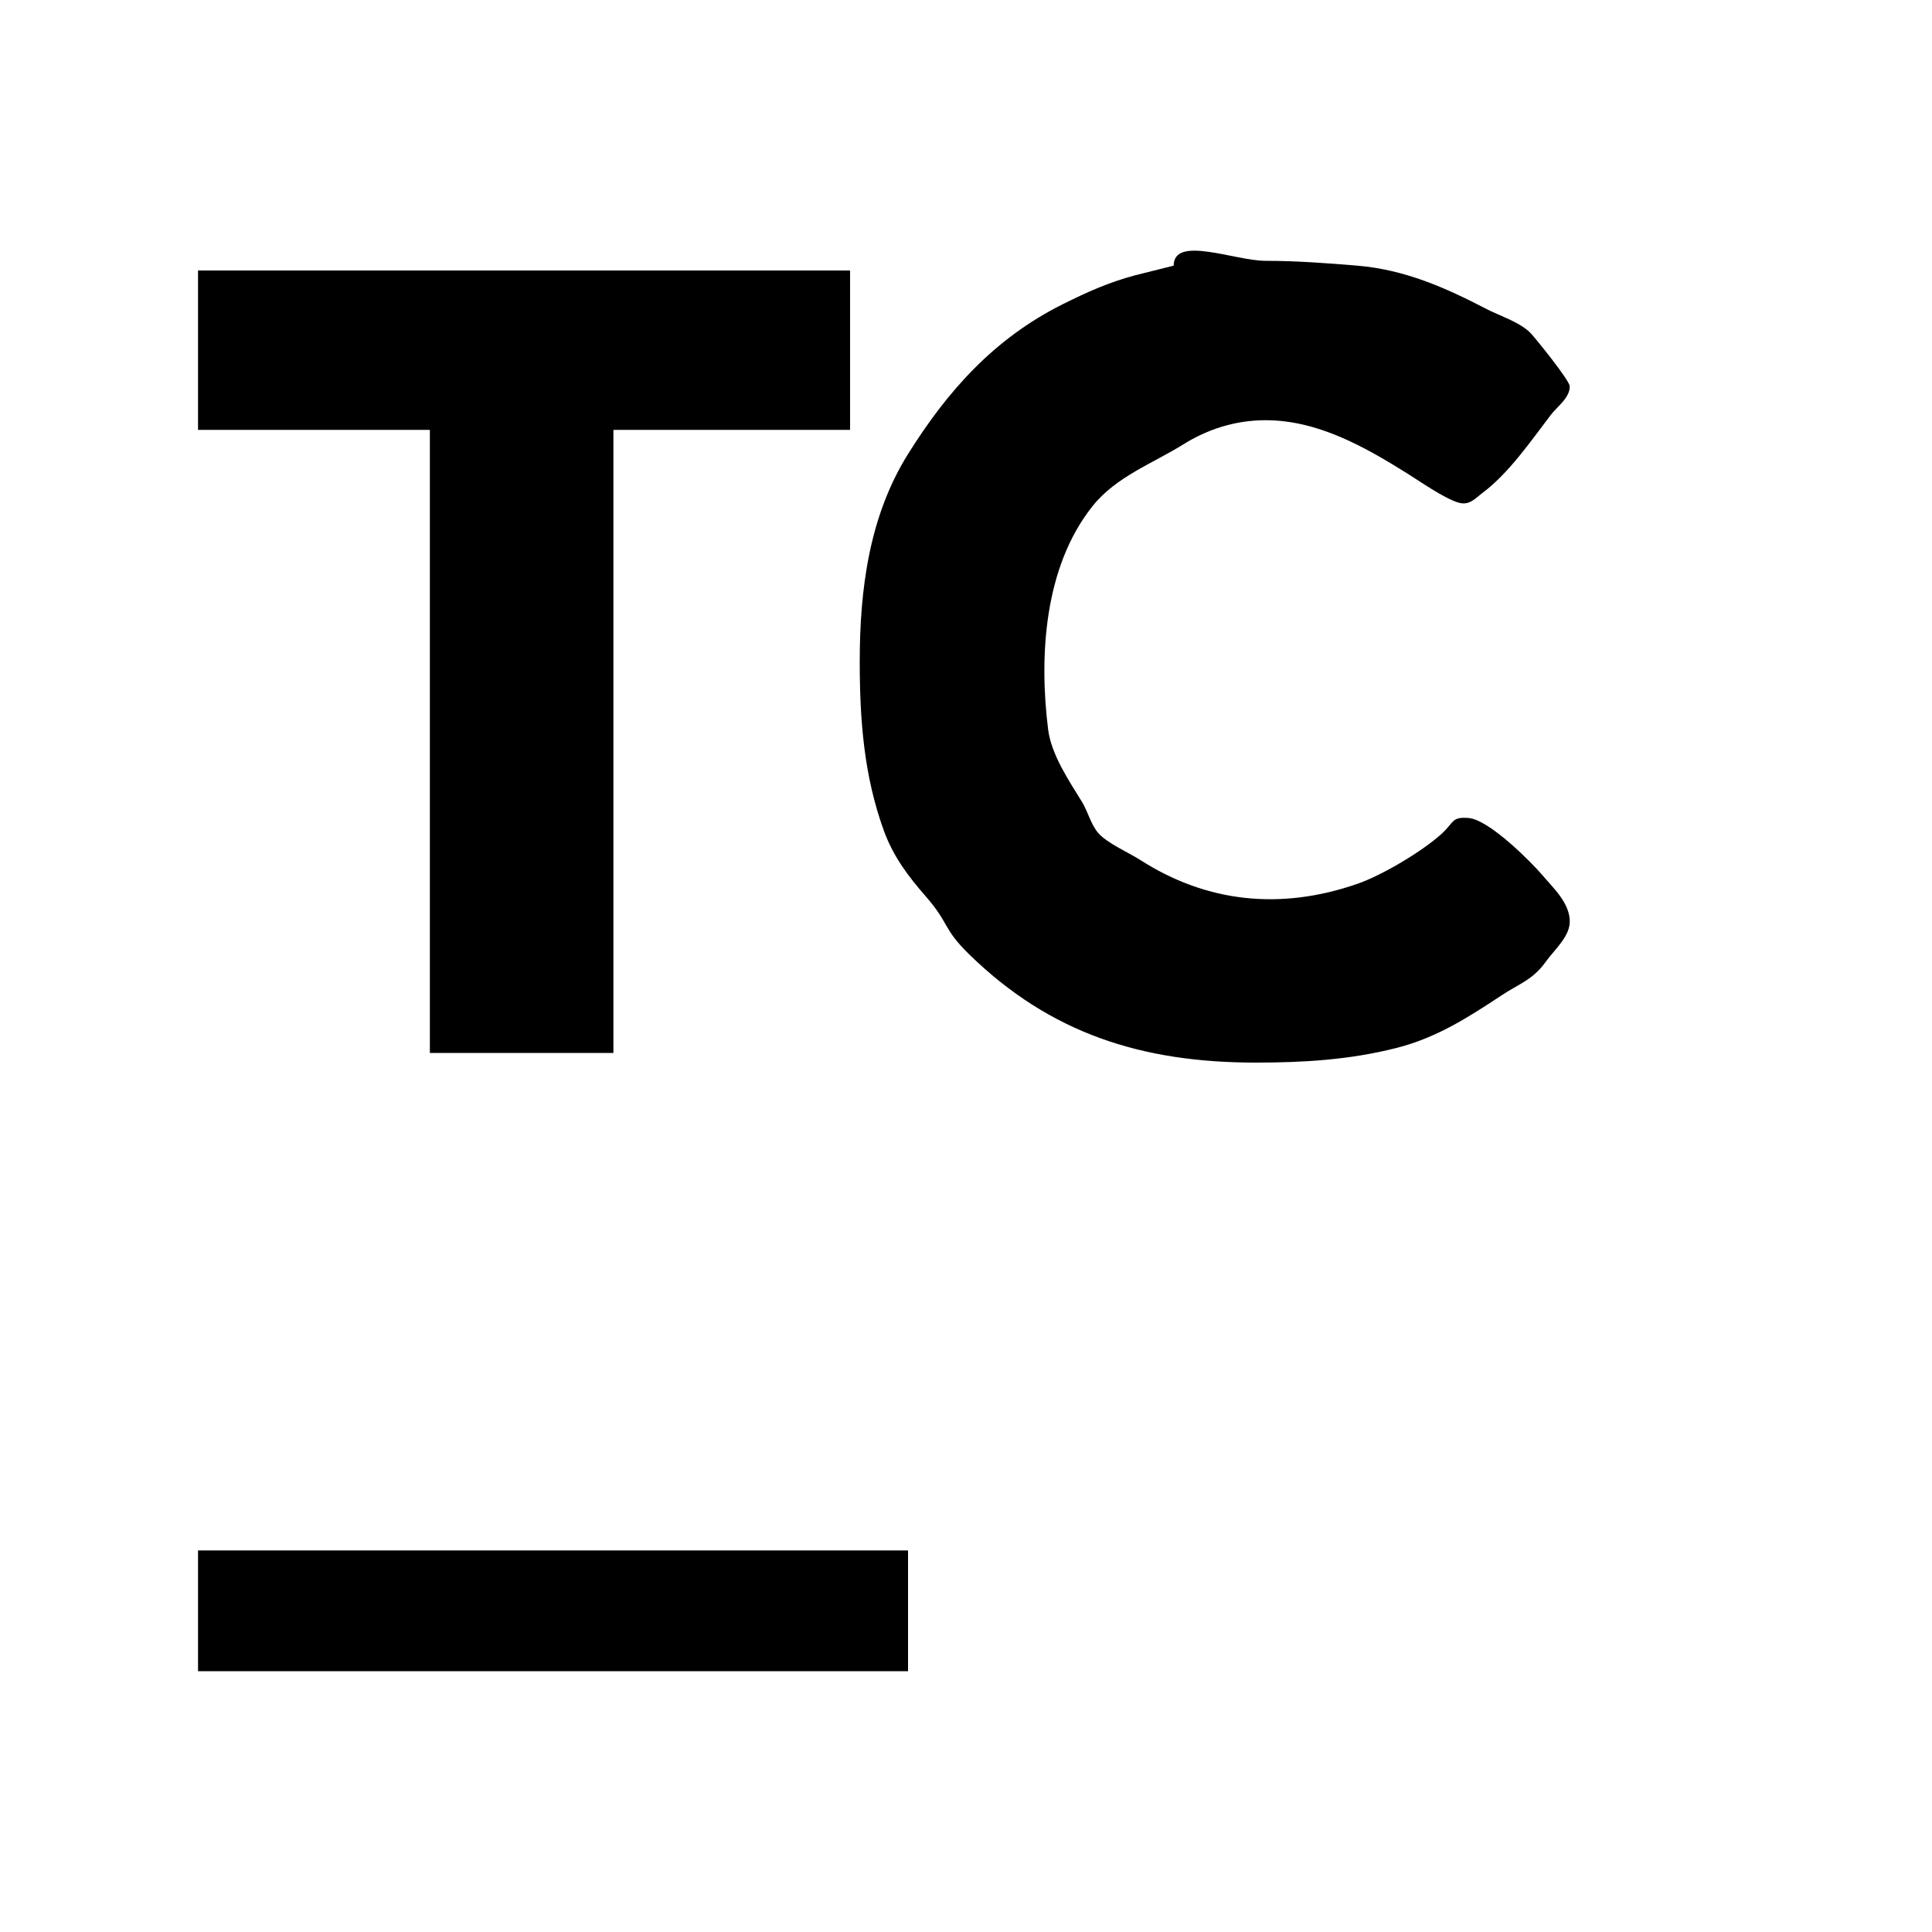 <svg width="100%" height="100%" viewBox="0 0 400 400" version="1.1" xmlns="http://www.w3.org/2000/svg" style="fill-rule:evenodd;clip-rule:evenodd;stroke-linejoin:round;stroke-miterlimit:2;">
<g>
<path d="M243,55L235,57C229.574,58.447 224.985,60.507 220,63C205.916,70.042 196.238,80.819 188,94C179.931,106.911 178,122.092 178,137C178,149.114 178.874,160.654 183,172C184.973,177.426 188.152,181.558 191.643,185.554C196.641,191.274 195.146,192.197 200.622,197.55C217.5,214.049 236.541,220 260,220C270.013,220 279.42,219.413 289,217C297.378,214.89 303.923,210.684 311,206C314.461,203.71 317.343,202.872 319.989,199.178C321.934,196.464 325.162,193.839 325,190.503C324.818,186.76 321.533,183.784 319.104,180.93C317.48,179.02 308.445,169.672 303.994,169.35C300.493,169.096 301.064,170.271 298.483,172.619C294.455,176.284 286.147,181.219 281,183C265.054,188.519 249.755,186.844 236,178C233.763,176.562 229.094,174.52 227.33,172.407C225.788,170.559 225.26,168.051 224,166C221.301,161.606 217.656,156.248 217,151C215.129,136.034 216.102,117.437 226.214,104.773C231.086,98.671 238.648,95.97 245,92C249.922,88.923 255.681,87 262,87C272.792,87 282.421,92.438 291.32,98C294.061,99.713 298.929,103.138 301.933,104.055C304.221,104.753 305.474,103.145 307,102C312.364,97.976 316.937,91.343 321,86C322.455,84.087 325,82.404 325,80C325,78.768 317.966,70.124 317,69.078C314.841,66.74 310.549,65.424 307.811,64C299.244,59.546 290.852,55.823 281,55C274.68,54.472 268.342,54 262,54C255.658,54 243,48.658 243,55M41,72.5L41,89L89,89L89,218L127,218L127,89L176,89L176,56L41,56L41,72.5M41,333.5L41,346L188,346L188,321L41,321L41,333.5"/>
</g>
</svg>
